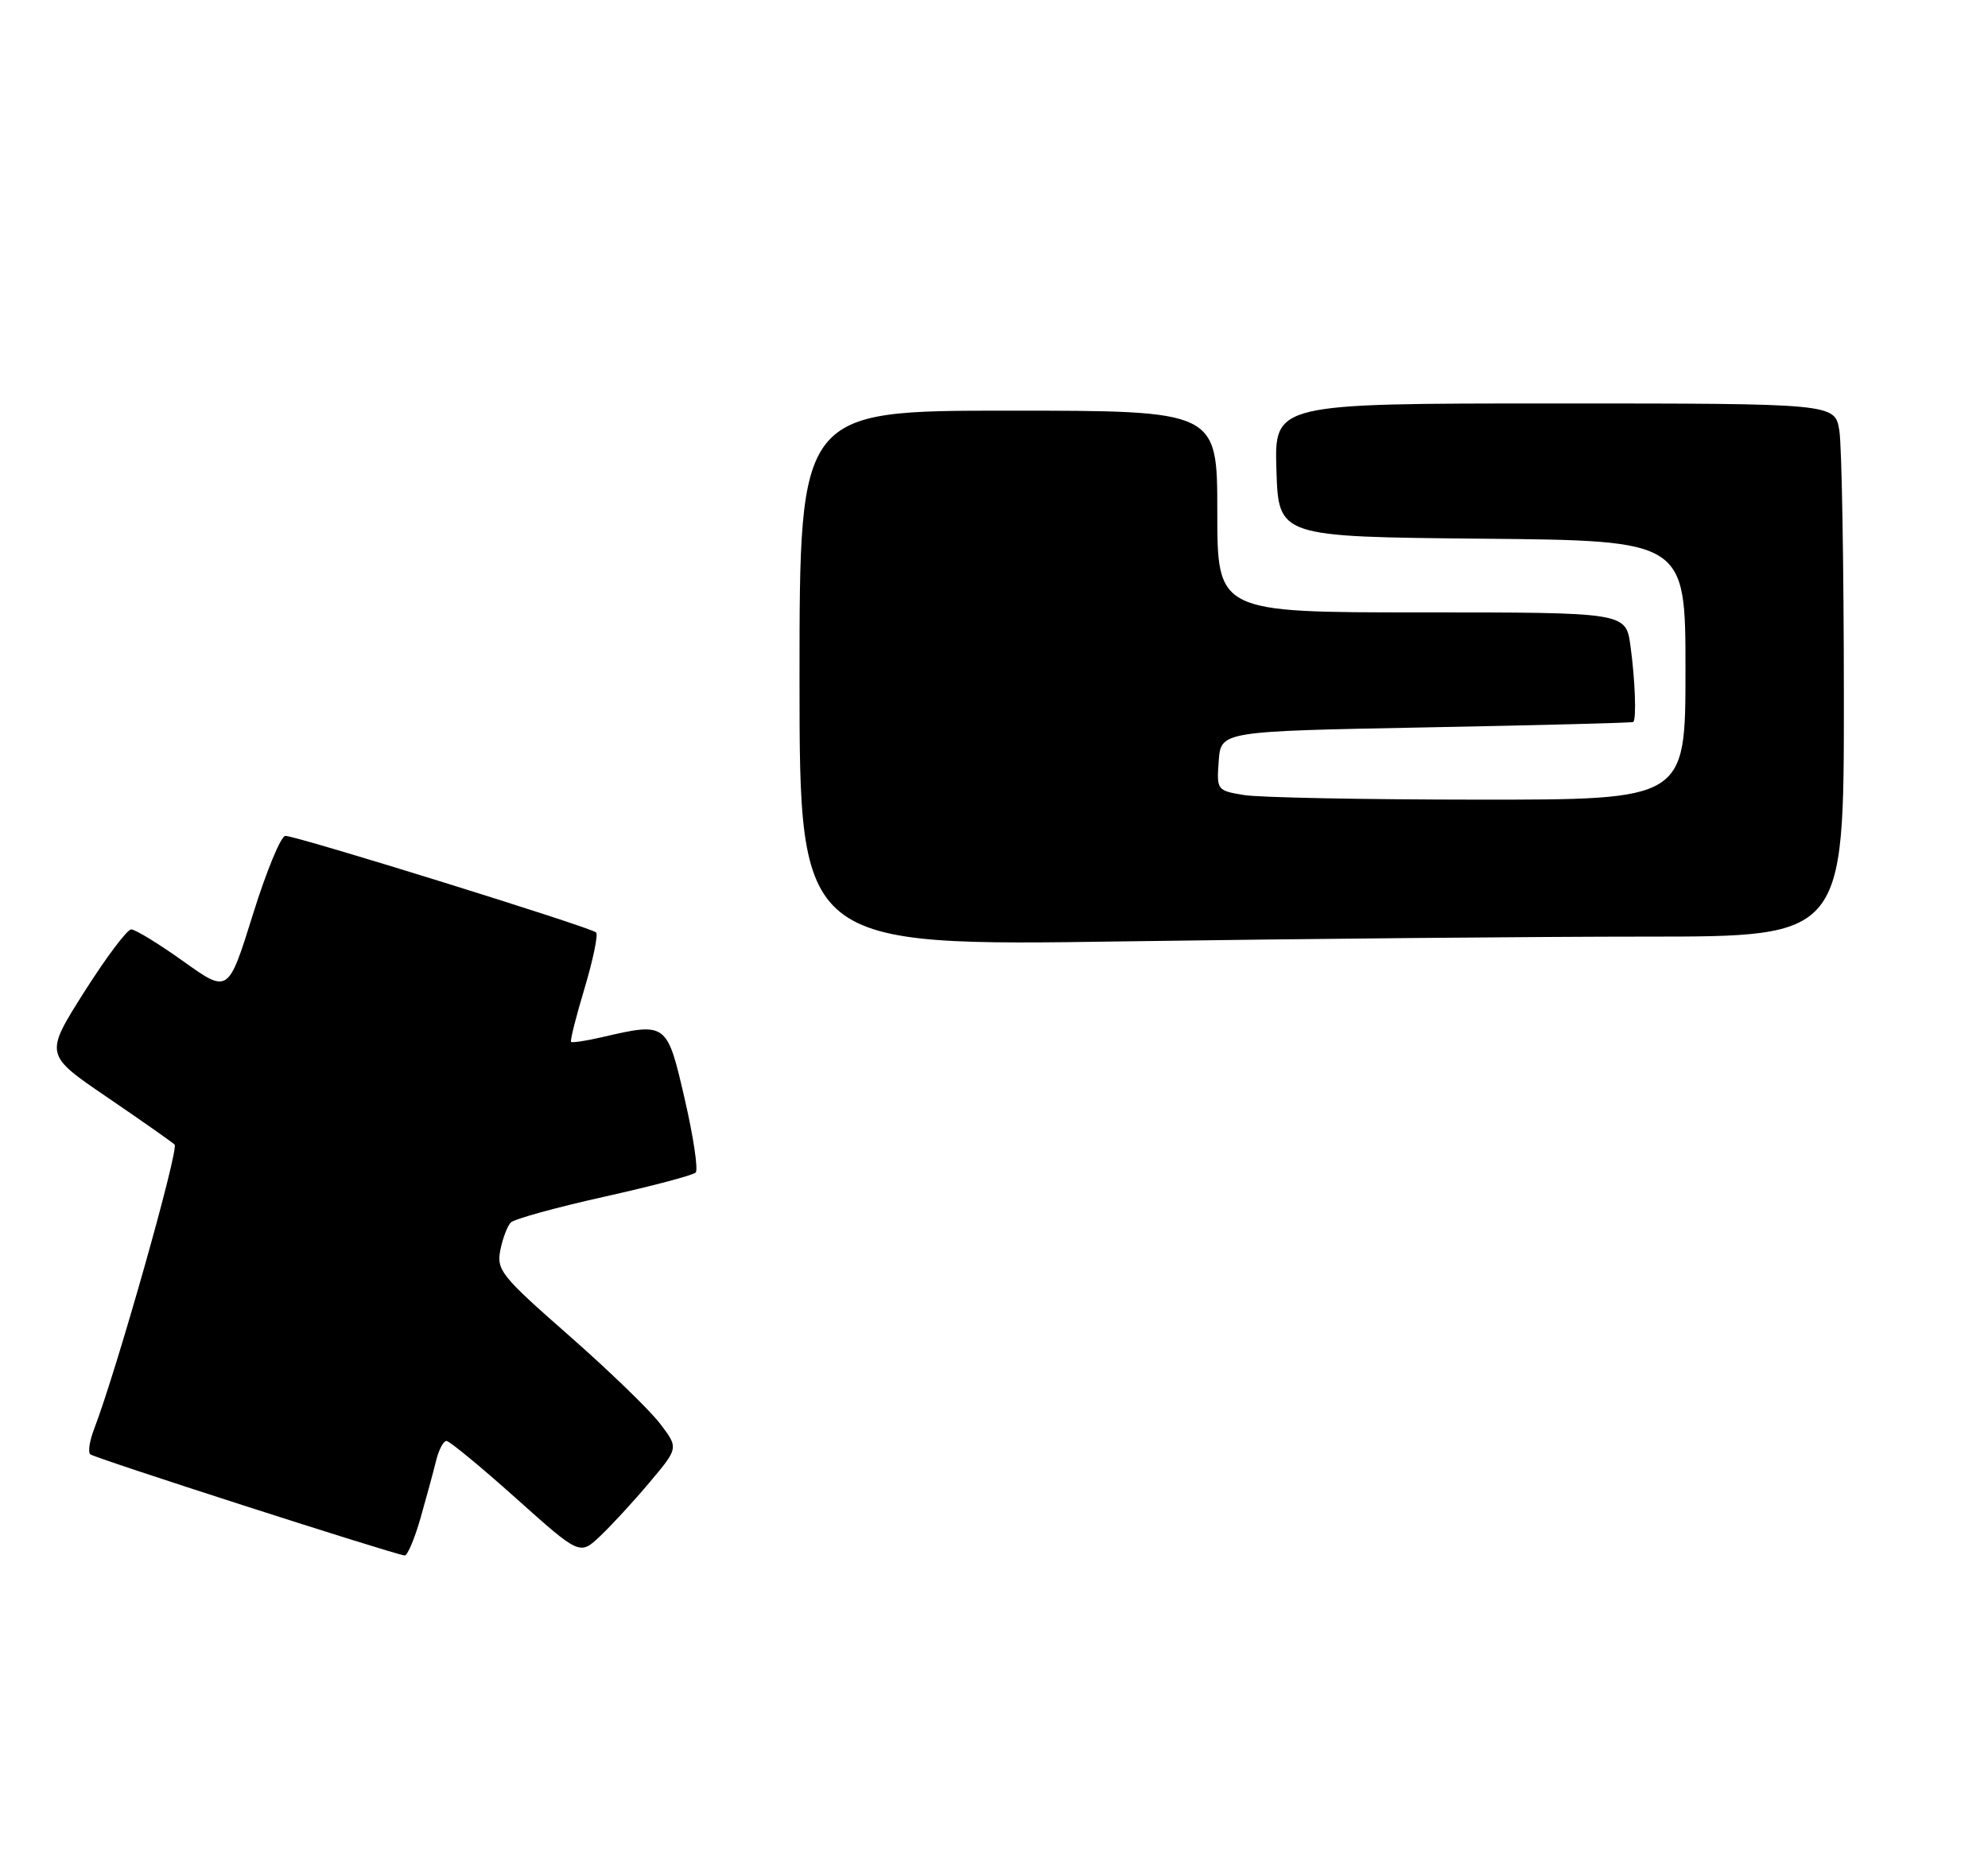 <?xml version="1.0" encoding="UTF-8" standalone="no"?>
<!DOCTYPE svg PUBLIC "-//W3C//DTD SVG 1.1//EN" "http://www.w3.org/Graphics/SVG/1.1/DTD/svg11.dtd" >
<svg xmlns="http://www.w3.org/2000/svg" xmlns:xlink="http://www.w3.org/1999/xlink" version="1.1" viewBox="0 0 276 259">
 <g >
 <path fill="currentColor"
d=" M 58.37 210.75 C 59.19 207.86 60.18 204.26 60.54 202.75 C 60.91 201.24 61.56 200.00 61.98 200.00 C 62.40 200.00 66.74 203.58 71.62 207.94 C 80.50 215.89 80.50 215.89 83.34 213.19 C 84.91 211.71 87.99 208.36 90.20 205.73 C 94.21 200.97 94.21 200.97 91.63 197.59 C 90.22 195.73 84.52 190.22 78.97 185.35 C 69.61 177.14 68.92 176.29 69.46 173.53 C 69.78 171.90 70.44 170.16 70.92 169.68 C 71.41 169.19 77.23 167.59 83.86 166.11 C 90.48 164.64 96.21 163.12 96.58 162.75 C 96.96 162.38 96.27 157.78 95.06 152.54 C 92.60 141.89 92.58 141.87 83.53 143.97 C 81.34 144.48 79.43 144.76 79.28 144.61 C 79.13 144.46 79.97 141.10 81.16 137.16 C 82.34 133.21 83.06 129.73 82.76 129.42 C 82.04 128.71 41.13 115.99 39.62 116.02 C 39.00 116.02 36.97 120.95 35.10 126.96 C 31.69 137.88 31.69 137.88 25.47 133.44 C 22.05 131.00 18.78 129.00 18.22 129.00 C 17.65 129.00 14.72 132.91 11.69 137.69 C 6.19 146.38 6.19 146.38 14.84 152.27 C 19.60 155.51 23.83 158.48 24.24 158.87 C 24.88 159.49 16.17 190.29 13.05 198.39 C 12.44 199.98 12.20 201.53 12.52 201.85 C 13.00 202.34 54.27 215.62 56.18 215.90 C 56.55 215.95 57.54 213.64 58.37 210.75 Z  M 228.66 130.00 C 256.00 130.00 256.00 130.00 255.99 96.75 C 255.98 78.46 255.70 61.81 255.36 59.75 C 254.74 56.00 254.74 56.00 215.83 56.00 C 176.92 56.00 176.92 56.00 177.21 65.25 C 177.50 74.50 177.50 74.50 205.75 74.77 C 234.00 75.03 234.00 75.03 234.00 93.02 C 234.00 111.00 234.00 111.00 205.25 110.99 C 189.44 110.98 174.79 110.70 172.70 110.35 C 168.95 109.73 168.90 109.66 169.20 105.61 C 169.50 101.50 169.50 101.50 198.00 100.96 C 213.68 100.66 226.61 100.33 226.75 100.21 C 227.21 99.82 227.01 94.34 226.36 89.64 C 225.73 85.00 225.73 85.00 197.36 85.00 C 169.00 85.00 169.00 85.00 169.00 71.00 C 169.00 57.00 169.00 57.00 140.00 57.00 C 111.00 57.00 111.00 57.00 111.00 94.16 C 111.00 131.33 111.00 131.33 156.16 130.66 C 181.00 130.30 213.63 130.00 228.66 130.00 Z "/>
</g>
</svg>